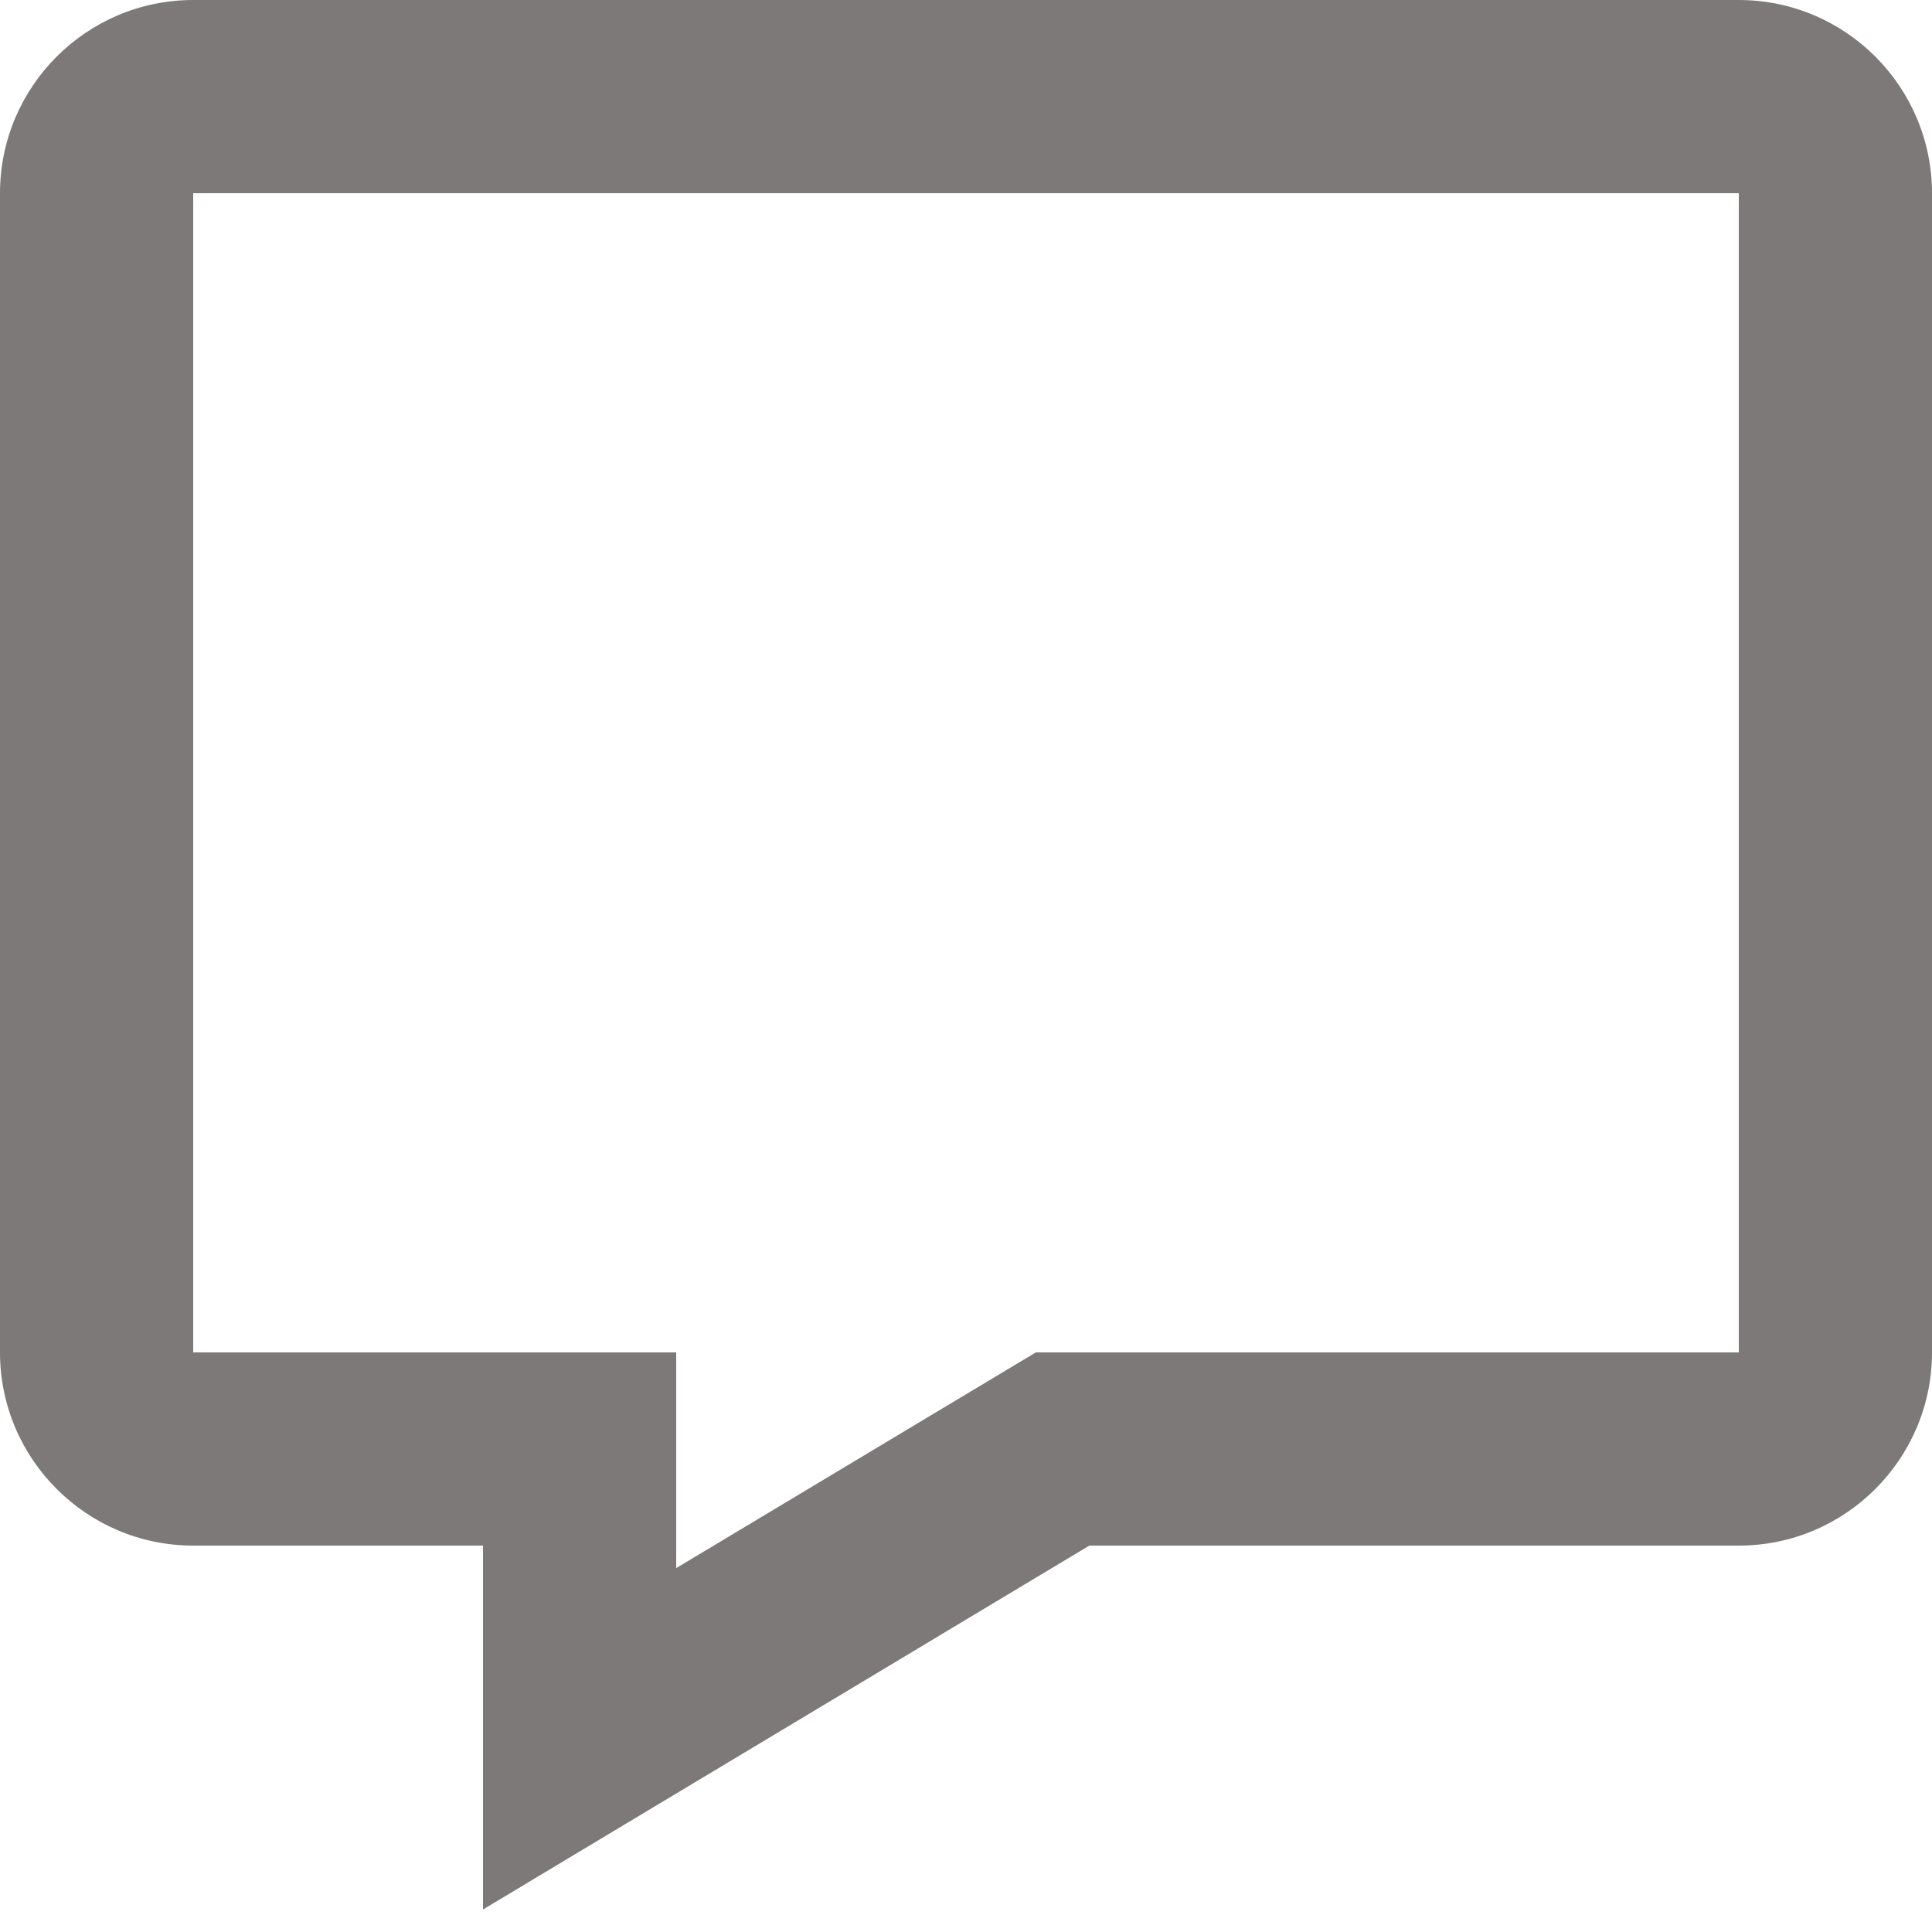 <svg width="20" height="20" viewBox="0 0 20 20" fill="none" xmlns="http://www.w3.org/2000/svg">
<path d="M18 0H2C0.897 0 0 0.897 0 2V14C0 15.103 0.897 16 2 16H5V19.767L11.277 16H18C19.103 16 20 15.103 20 14V2C20 0.897 19.103 0 18 0ZM18 14H10.723L7 16.233V14H2V2H18V14Z" fill="#7E7979"/>
</svg>

